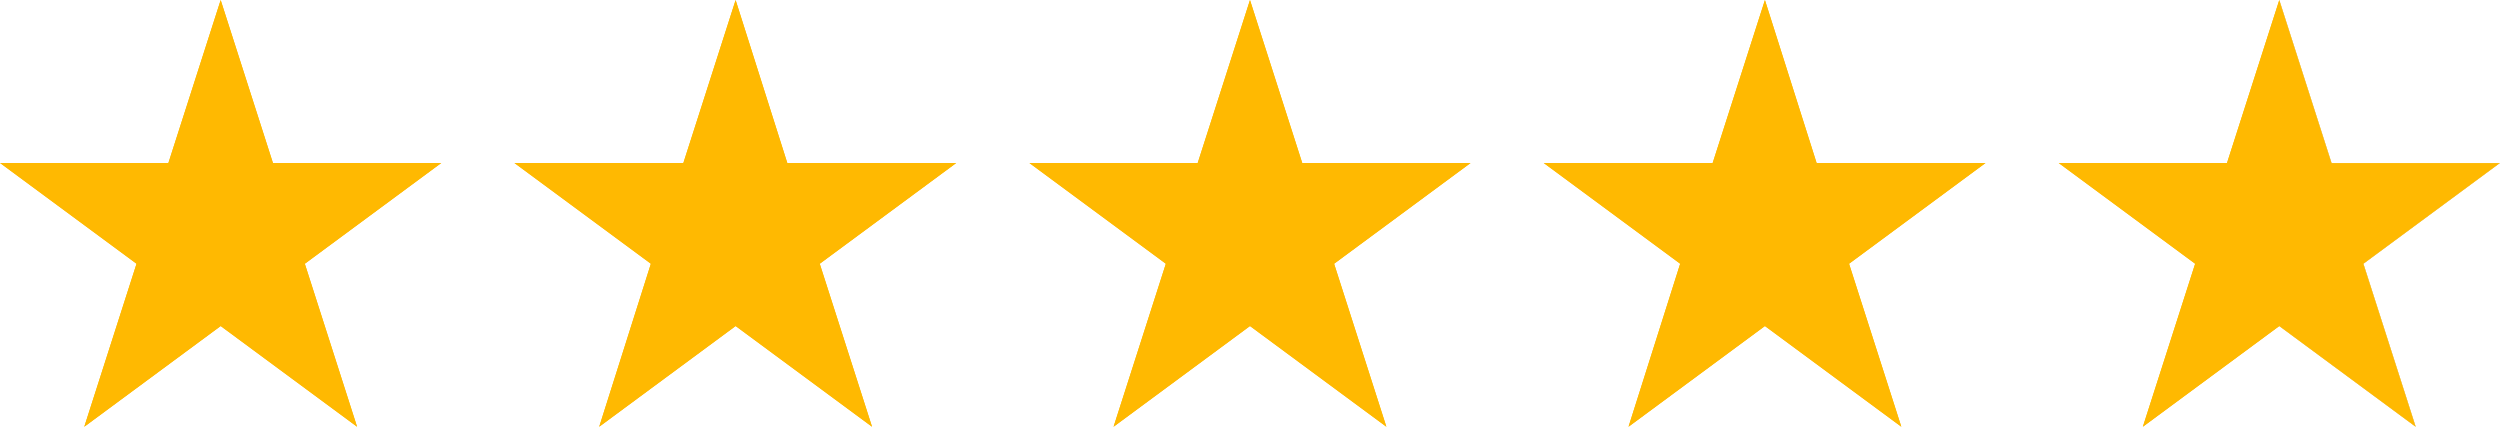 <svg xmlns="http://www.w3.org/2000/svg" xmlns:xlink="http://www.w3.org/1999/xlink" zoomAndPan="magnify" preserveAspectRatio="xMidYMid meet" version="1.0" viewBox="47.02 163.61 281.25 48.01"><defs><clipPath id="0169818596"><path d="M 47.023 163.617 L 97 163.617 L 97 211.617 L 47.023 211.617 Z M 47.023 163.617 " clip-rule="nonzero"/></clipPath><clipPath id="485001edd0"><path d="M 104 163.617 L 155 163.617 L 155 211.617 L 104 211.617 Z M 104 163.617 " clip-rule="nonzero"/></clipPath><clipPath id="4303ffd4b4"><path d="M 162 163.617 L 213 163.617 L 213 211.617 L 162 211.617 Z M 162 163.617 " clip-rule="nonzero"/></clipPath><clipPath id="13920c81da"><path d="M 220 163.617 L 271 163.617 L 271 211.617 L 220 211.617 Z M 220 163.617 " clip-rule="nonzero"/></clipPath><clipPath id="aebe5095ac"><path d="M 278 163.617 L 328.273 163.617 L 328.273 211.617 L 278 211.617 Z M 278 163.617 " clip-rule="nonzero"/></clipPath><clipPath id="83a2f8758a"><path d="M 303 163.617 L 328.273 163.617 L 328.273 211.617 L 303 211.617 Z M 303 163.617 " clip-rule="nonzero"/></clipPath><clipPath id="7995c3f5eb"><path d="M 47.023 163.617 L 97 163.617 L 97 211.617 L 47.023 211.617 Z M 47.023 163.617 " clip-rule="nonzero"/></clipPath><clipPath id="babe1892a7"><path d="M 104 163.617 L 155 163.617 L 155 211.617 L 104 211.617 Z M 104 163.617 " clip-rule="nonzero"/></clipPath><clipPath id="c3c944e25a"><path d="M 162 163.617 L 213 163.617 L 213 211.617 L 162 211.617 Z M 162 163.617 " clip-rule="nonzero"/></clipPath><clipPath id="7f82549820"><path d="M 220 163.617 L 271 163.617 L 271 211.617 L 220 211.617 Z M 220 163.617 " clip-rule="nonzero"/></clipPath><clipPath id="6ad42759a9"><path d="M 278 163.617 L 328.273 163.617 L 328.273 211.617 L 278 211.617 Z M 278 163.617 " clip-rule="nonzero"/></clipPath></defs><g clip-path="url(#0169818596)"><path fill="#ffb901" d="M 71.848 163.613 L 77.727 181.949 L 96.656 181.949 L 81.312 193.277 L 87.191 211.613 L 71.848 200.281 L 56.504 211.613 L 62.383 193.277 L 47.039 181.949 L 65.965 181.949 Z M 71.848 163.613 " fill-opacity="1" fill-rule="nonzero"/></g><g clip-path="url(#485001edd0)"><path fill="#ffb901" d="M 129.777 163.613 L 135.594 181.949 L 154.586 181.949 L 139.242 193.277 L 145.125 211.613 L 129.777 200.281 L 114.434 211.613 L 120.246 193.277 L 104.902 181.949 L 123.898 181.949 Z M 129.777 163.613 " fill-opacity="1" fill-rule="nonzero"/></g><g clip-path="url(#4303ffd4b4)"><path fill="#ffb901" d="M 187.645 163.613 L 193.523 181.949 L 212.453 181.949 L 197.105 193.277 L 202.988 211.613 L 187.645 200.281 L 172.301 211.613 L 178.18 193.277 L 162.836 181.949 L 181.762 181.949 Z M 187.645 163.613 " fill-opacity="1" fill-rule="nonzero"/></g><g clip-path="url(#13920c81da)"><path fill="#ffb901" d="M 245.574 163.613 L 251.391 181.949 L 270.383 181.949 L 255.039 193.277 L 260.918 211.613 L 245.574 200.281 L 230.23 211.613 L 236.043 193.277 L 220.699 181.949 L 239.695 181.949 Z M 245.574 163.613 " fill-opacity="1" fill-rule="nonzero"/></g><g clip-path="url(#aebe5095ac)"><path fill="#ffb901" d="M 303.441 163.613 L 309.32 181.949 L 328.25 181.949 L 312.902 193.277 L 318.785 211.613 L 303.441 200.281 L 288.094 211.613 L 293.977 193.277 L 278.633 181.949 L 297.559 181.949 Z M 303.441 163.613 " fill-opacity="1" fill-rule="nonzero"/></g><g clip-path="url(#83a2f8758a)"><path fill="#dcdcdc" d="M 318.785 211.613 L 312.902 193.277 L 328.25 181.949 L 309.32 181.949 L 303.441 163.613 L 303.441 200.281 Z M 318.785 211.613 " fill-opacity="1" fill-rule="nonzero"/></g><g clip-path="url(#7995c3f5eb)"><path fill="#ffb901" d="M 71.844 163.621 L 77.727 181.957 L 96.652 181.957 L 81.309 193.285 L 87.188 211.621 L 71.844 200.293 L 56.5 211.621 L 62.379 193.285 L 47.035 181.957 L 65.961 181.957 Z M 71.844 163.621 " fill-opacity="1" fill-rule="nonzero"/></g><g clip-path="url(#babe1892a7)"><path fill="#ffb901" d="M 129.777 163.621 L 135.59 181.957 L 154.586 181.957 L 139.238 193.285 L 145.121 211.621 L 129.777 200.293 L 114.43 211.621 L 120.242 193.285 L 104.898 181.957 L 123.895 181.957 Z M 129.777 163.621 " fill-opacity="1" fill-rule="nonzero"/></g><g clip-path="url(#c3c944e25a)"><path fill="#ffb901" d="M 187.641 163.621 L 193.523 181.957 L 212.449 181.957 L 197.105 193.285 L 202.984 211.621 L 187.641 200.293 L 172.293 211.621 L 178.176 193.285 L 162.832 181.957 L 181.758 181.957 Z M 187.641 163.621 " fill-opacity="1" fill-rule="nonzero"/></g><g clip-path="url(#7f82549820)"><path fill="#ffb901" d="M 245.574 163.621 L 251.387 181.957 L 270.379 181.957 L 255.035 193.285 L 260.918 211.621 L 245.574 200.293 L 230.227 211.621 L 236.039 193.285 L 220.695 181.957 L 239.691 181.957 Z M 245.574 163.621 " fill-opacity="1" fill-rule="nonzero"/></g><g clip-path="url(#6ad42759a9)"><path fill="#ffb901" d="M 303.438 163.621 L 309.316 181.957 L 328.246 181.957 L 312.898 193.285 L 318.781 211.621 L 303.438 200.293 L 288.09 211.621 L 293.973 193.285 L 278.629 181.957 L 297.555 181.957 Z M 303.438 163.621 " fill-opacity="1" fill-rule="nonzero"/></g></svg>
